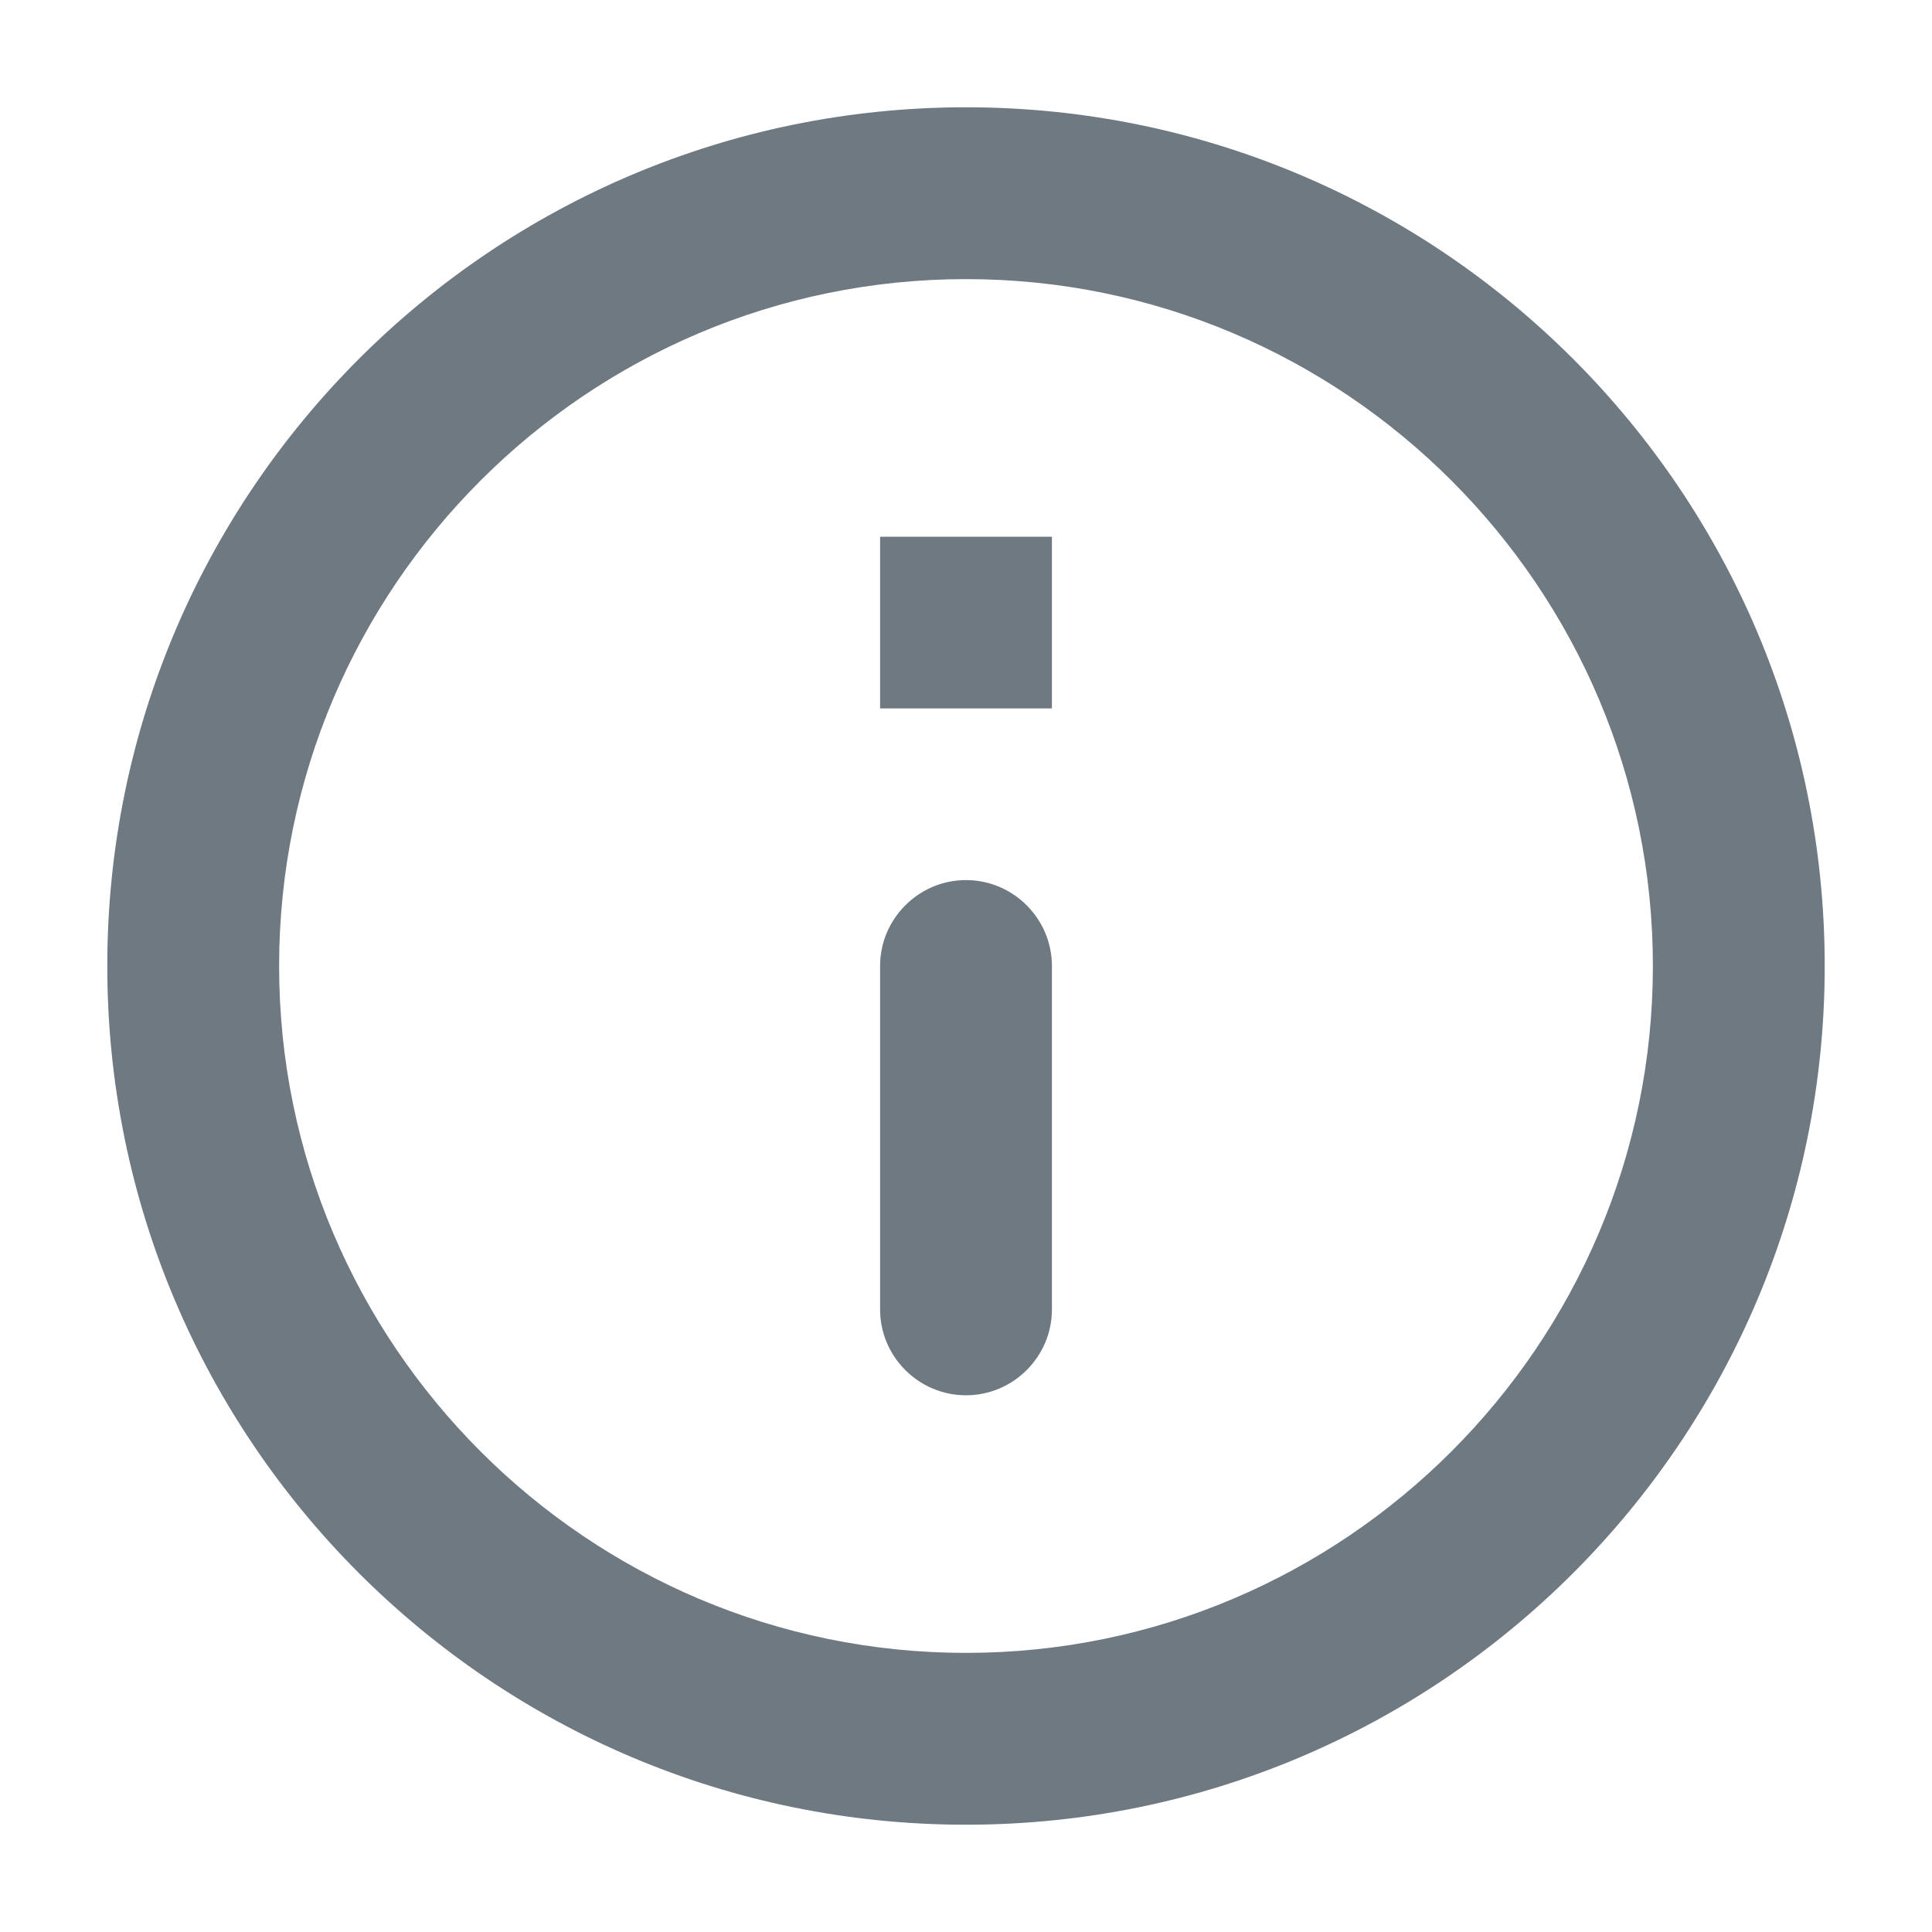 <svg width="15" height="15" viewBox="0 0 15 15" fill="none" xmlns="http://www.w3.org/2000/svg">
  <path
    id="Vector"
    d="M6.833 4.167H8.167V5.5H6.833V4.167ZM7.5 10.833C7.867 10.833 8.167 10.533 8.167 10.167V7.5C8.167 7.133 7.867 6.833 7.5 6.833C7.133 6.833 6.833 7.133 6.833 7.5V10.167C6.833 10.533 7.133 10.833 7.5 10.833ZM7.5 0.833C3.82 0.833 0.833 3.82 0.833 7.5C0.833 11.18 3.82 14.167 7.5 14.167C11.18 14.167 14.167 11.18 14.167 7.5C14.167 3.82 11.18 0.833 7.5 0.833ZM7.5 12.833C4.56 12.833 2.167 10.44 2.167 7.5C2.167 4.56 4.56 2.167 7.5 2.167C10.44 2.167 12.833 4.56 12.833 7.5C12.833 10.44 10.44 12.833 7.5 12.833Z"
    fill="#6E7981" />
</svg>
